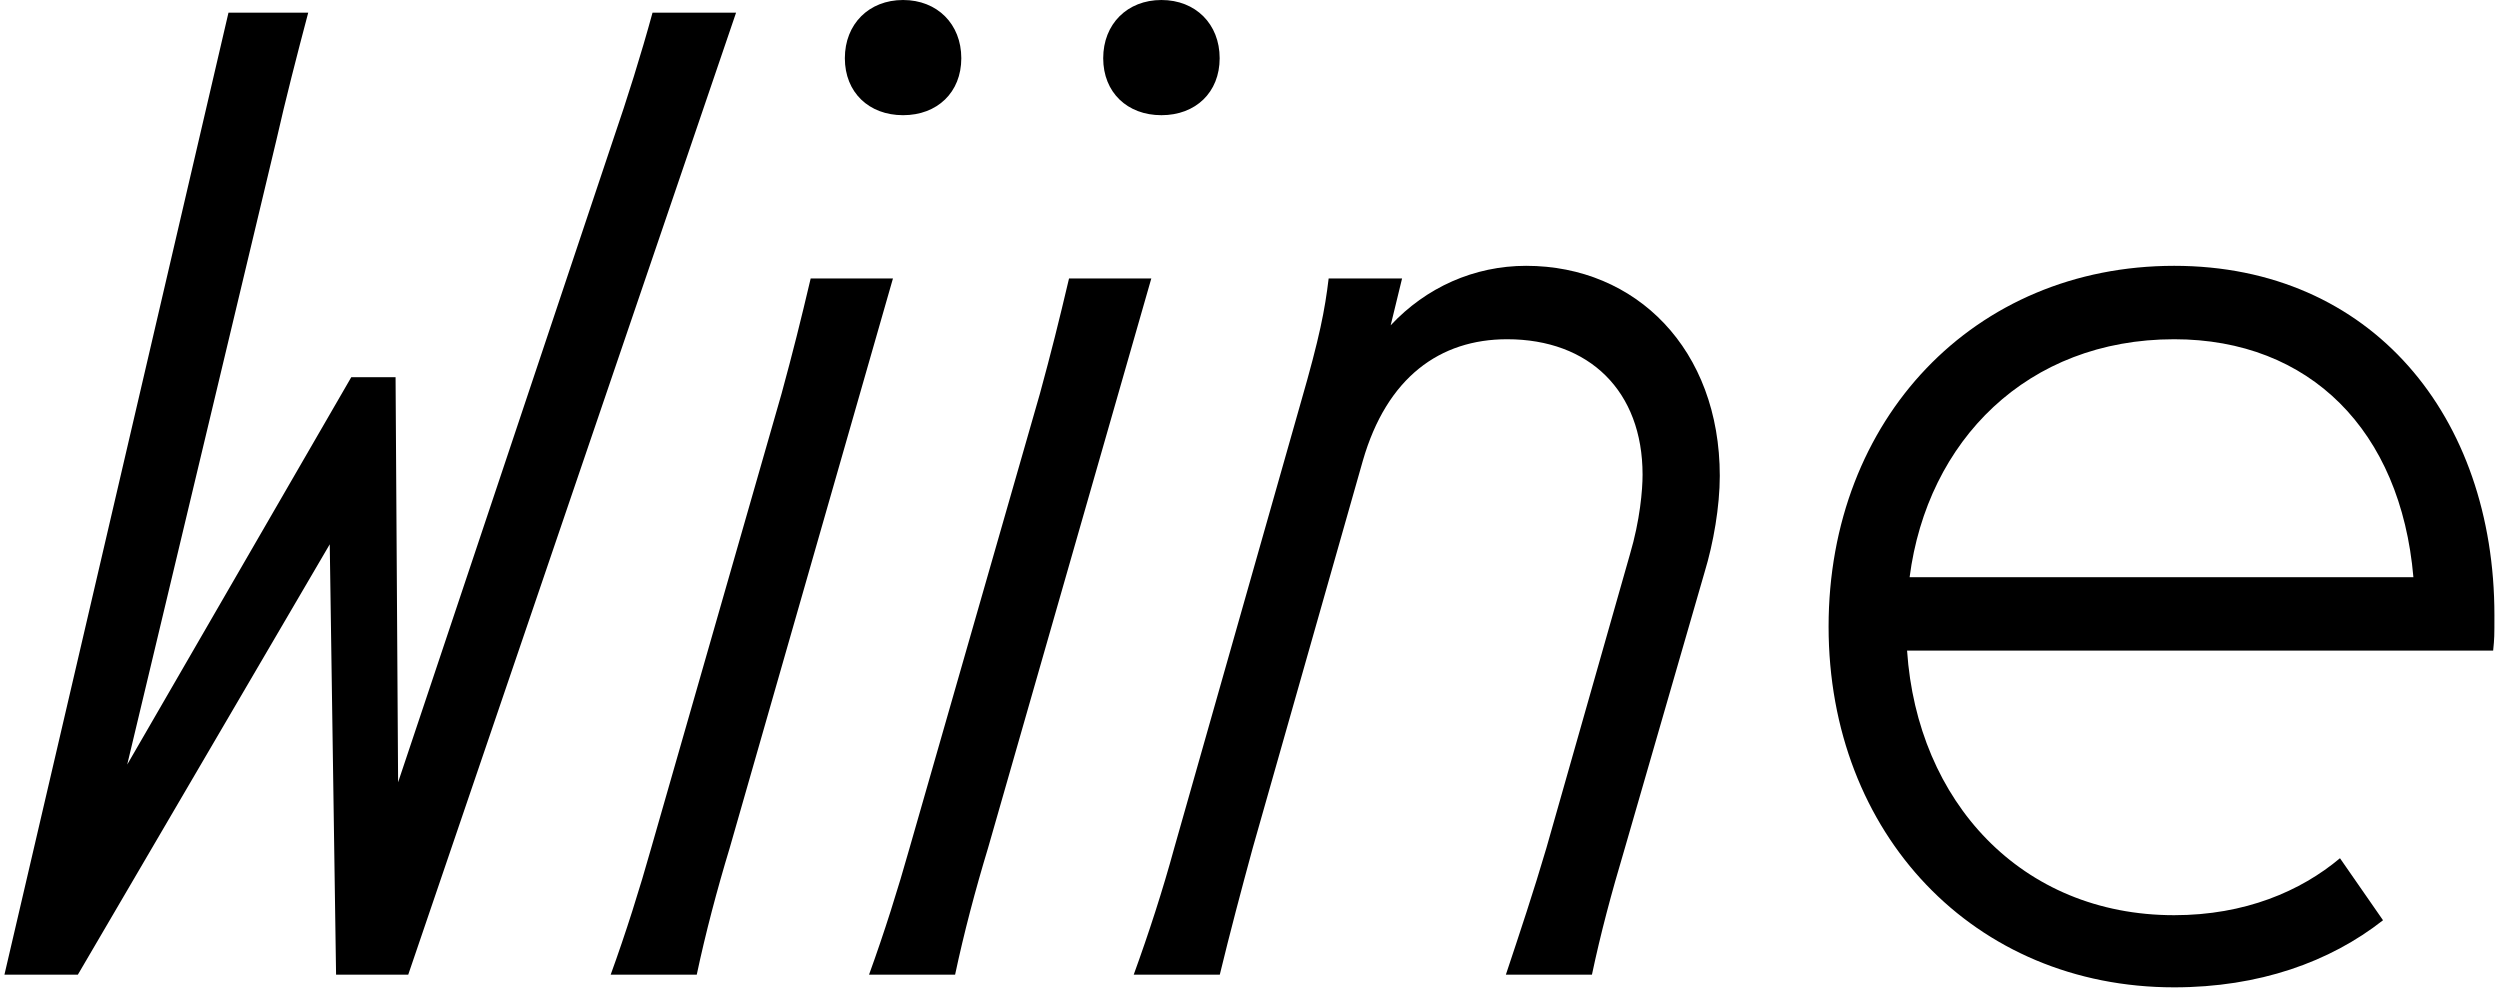 <svg width="316" height="125" viewBox="0 0 316 125" fill="none" xmlns="http://www.w3.org/2000/svg">
<path d="M82.48 1.6C81.04 6.88 79.28 12.48 77.52 17.6L50.32 98.88L50 47.68H44.4L16.08 96.64L34.96 17.6C36.08 12.64 37.52 7.04 38.96 1.6H28.88L0.56 123.2H9.84L41.68 68.8L42.48 123.2H51.6L93.04 1.6H82.48Z" fill="black"/>
<path d="M114.149 14.56C118.469 14.56 121.509 11.68 121.509 7.36C121.509 3.04 118.469 0 114.149 0C109.829 0 106.789 3.04 106.789 7.36C106.789 11.68 109.829 14.56 114.149 14.56ZM77.189 123.2H88.069C89.189 117.92 90.629 112.48 92.229 107.2L112.869 35.2H102.469C101.189 40.64 100.229 44.48 98.789 49.76L82.309 107.2C80.869 112.32 79.109 117.92 77.189 123.2Z" fill="black"/>
<path d="M146.805 14.56C151.125 14.56 154.165 11.68 154.165 7.36C154.165 3.04 151.125 0 146.805 0C142.485 0 139.445 3.04 139.445 7.36C139.445 11.68 142.485 14.56 146.805 14.56ZM109.845 123.2H120.725C121.845 117.92 123.285 112.48 124.885 107.2L145.525 35.2H135.125C133.845 40.64 132.885 44.48 131.445 49.76L114.965 107.2C113.525 112.32 111.765 117.92 109.845 123.2Z" fill="black"/>
<path d="M192.901 33.6C186.341 33.6 180.261 36.32 175.781 41.12L177.221 35.2H167.941C167.461 39.2 166.821 42.56 164.421 50.88L148.421 107.2C146.981 112.48 145.221 117.92 143.301 123.2H154.181C155.461 117.92 156.901 112.48 158.341 107.2L172.261 58.24C175.301 47.68 182.021 42.88 190.501 42.88C200.901 42.88 207.621 49.44 207.621 60C207.621 61.92 207.301 65.76 206.021 70.08L195.461 107.2C193.861 112.64 192.101 117.92 190.341 123.2H201.221C202.341 117.92 203.621 113.12 205.381 107.2L215.461 72.32C216.581 68.64 217.381 64 217.381 60.16C217.381 44.16 206.821 33.6 192.901 33.6Z" fill="black"/>
<path d="M315.294 77.76C315.294 52.64 299.774 33.6 274.814 33.6C249.534 33.6 231.134 52.96 231.134 79.2C231.134 105.44 249.534 124.8 274.814 124.8C285.534 124.8 294.494 121.6 301.214 116.32L295.774 108.48C290.814 112.64 283.774 115.68 274.814 115.68C255.454 115.68 242.334 101.28 241.054 82.24H315.134C315.294 80.64 315.294 80.48 315.294 77.76ZM274.814 42.88C291.934 42.88 303.454 54.4 305.054 72.96H241.374C243.614 55.68 256.254 42.88 274.814 42.88Z" fill="black"/>
</svg>
